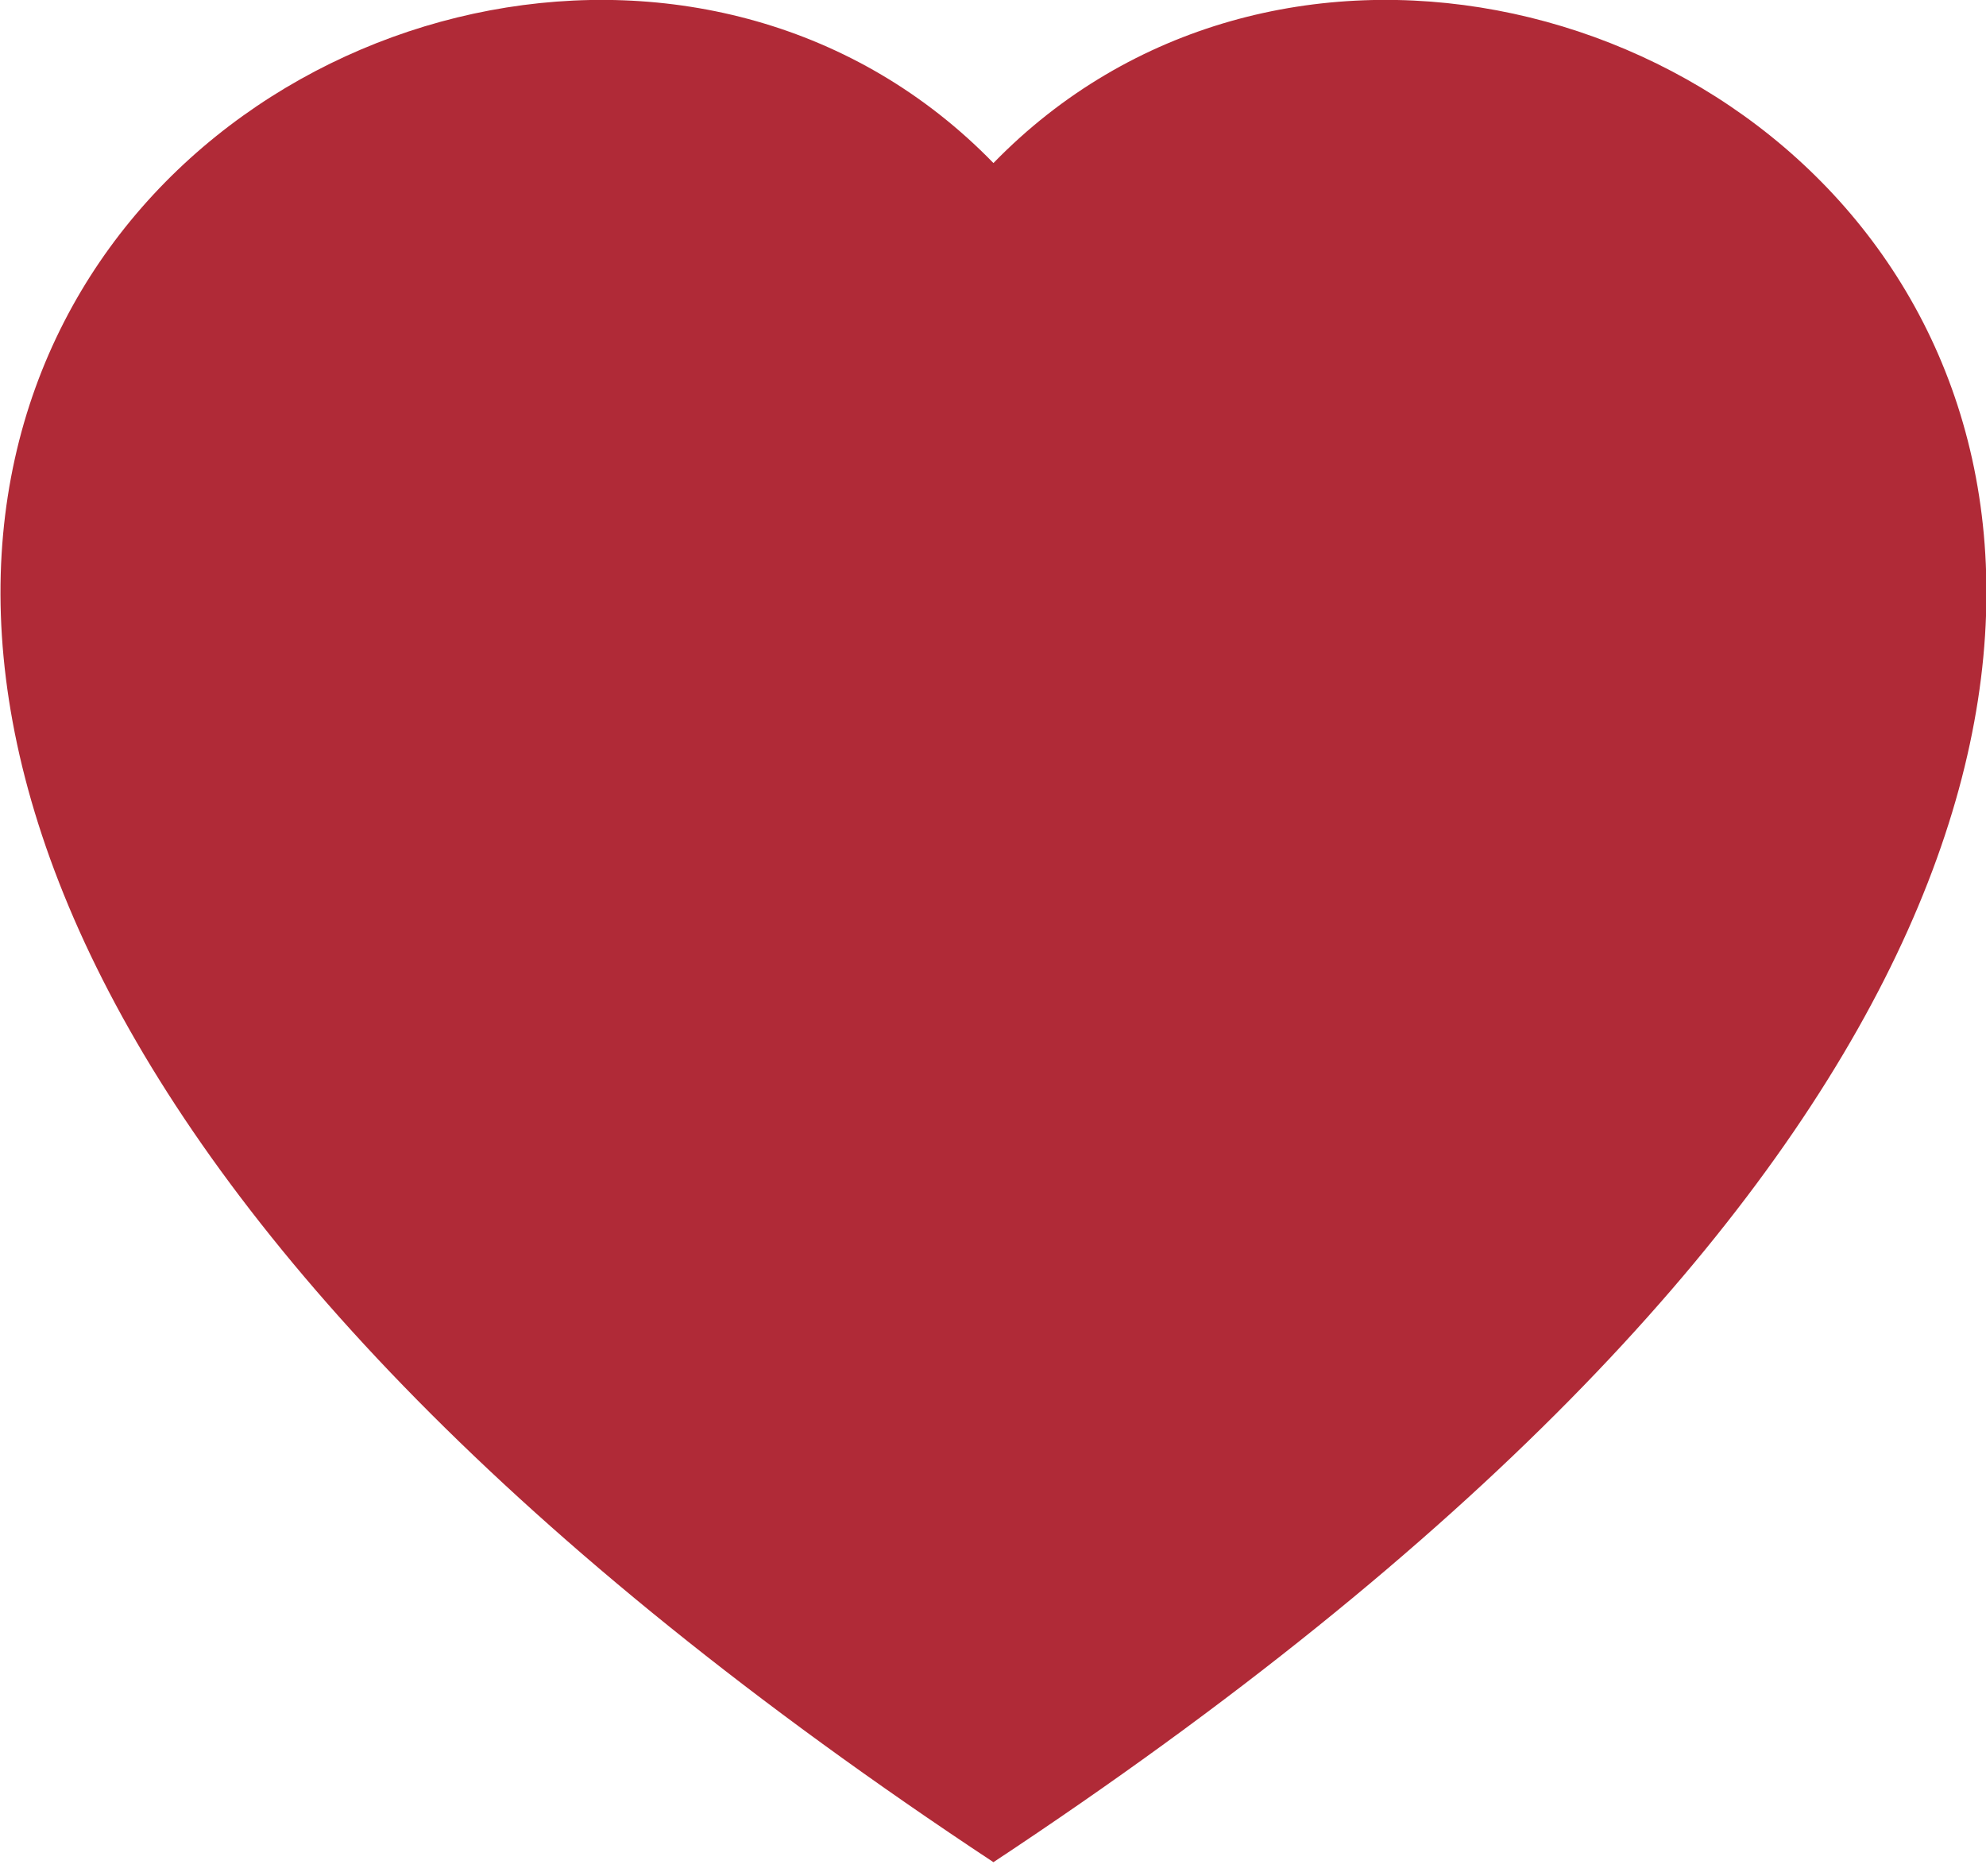 <svg width="36" height="34" viewBox="0 0 36 34" fill="none" xmlns="http://www.w3.org/2000/svg">
<path fill-rule="evenodd" clip-rule="evenodd" d="M18.008 2.955C27.994 -7.31 52.96 10.652 18.008 33.748C-16.943 10.654 8.023 -7.31 18.008 2.955Z" fill="#B02A37"/>
</svg>
